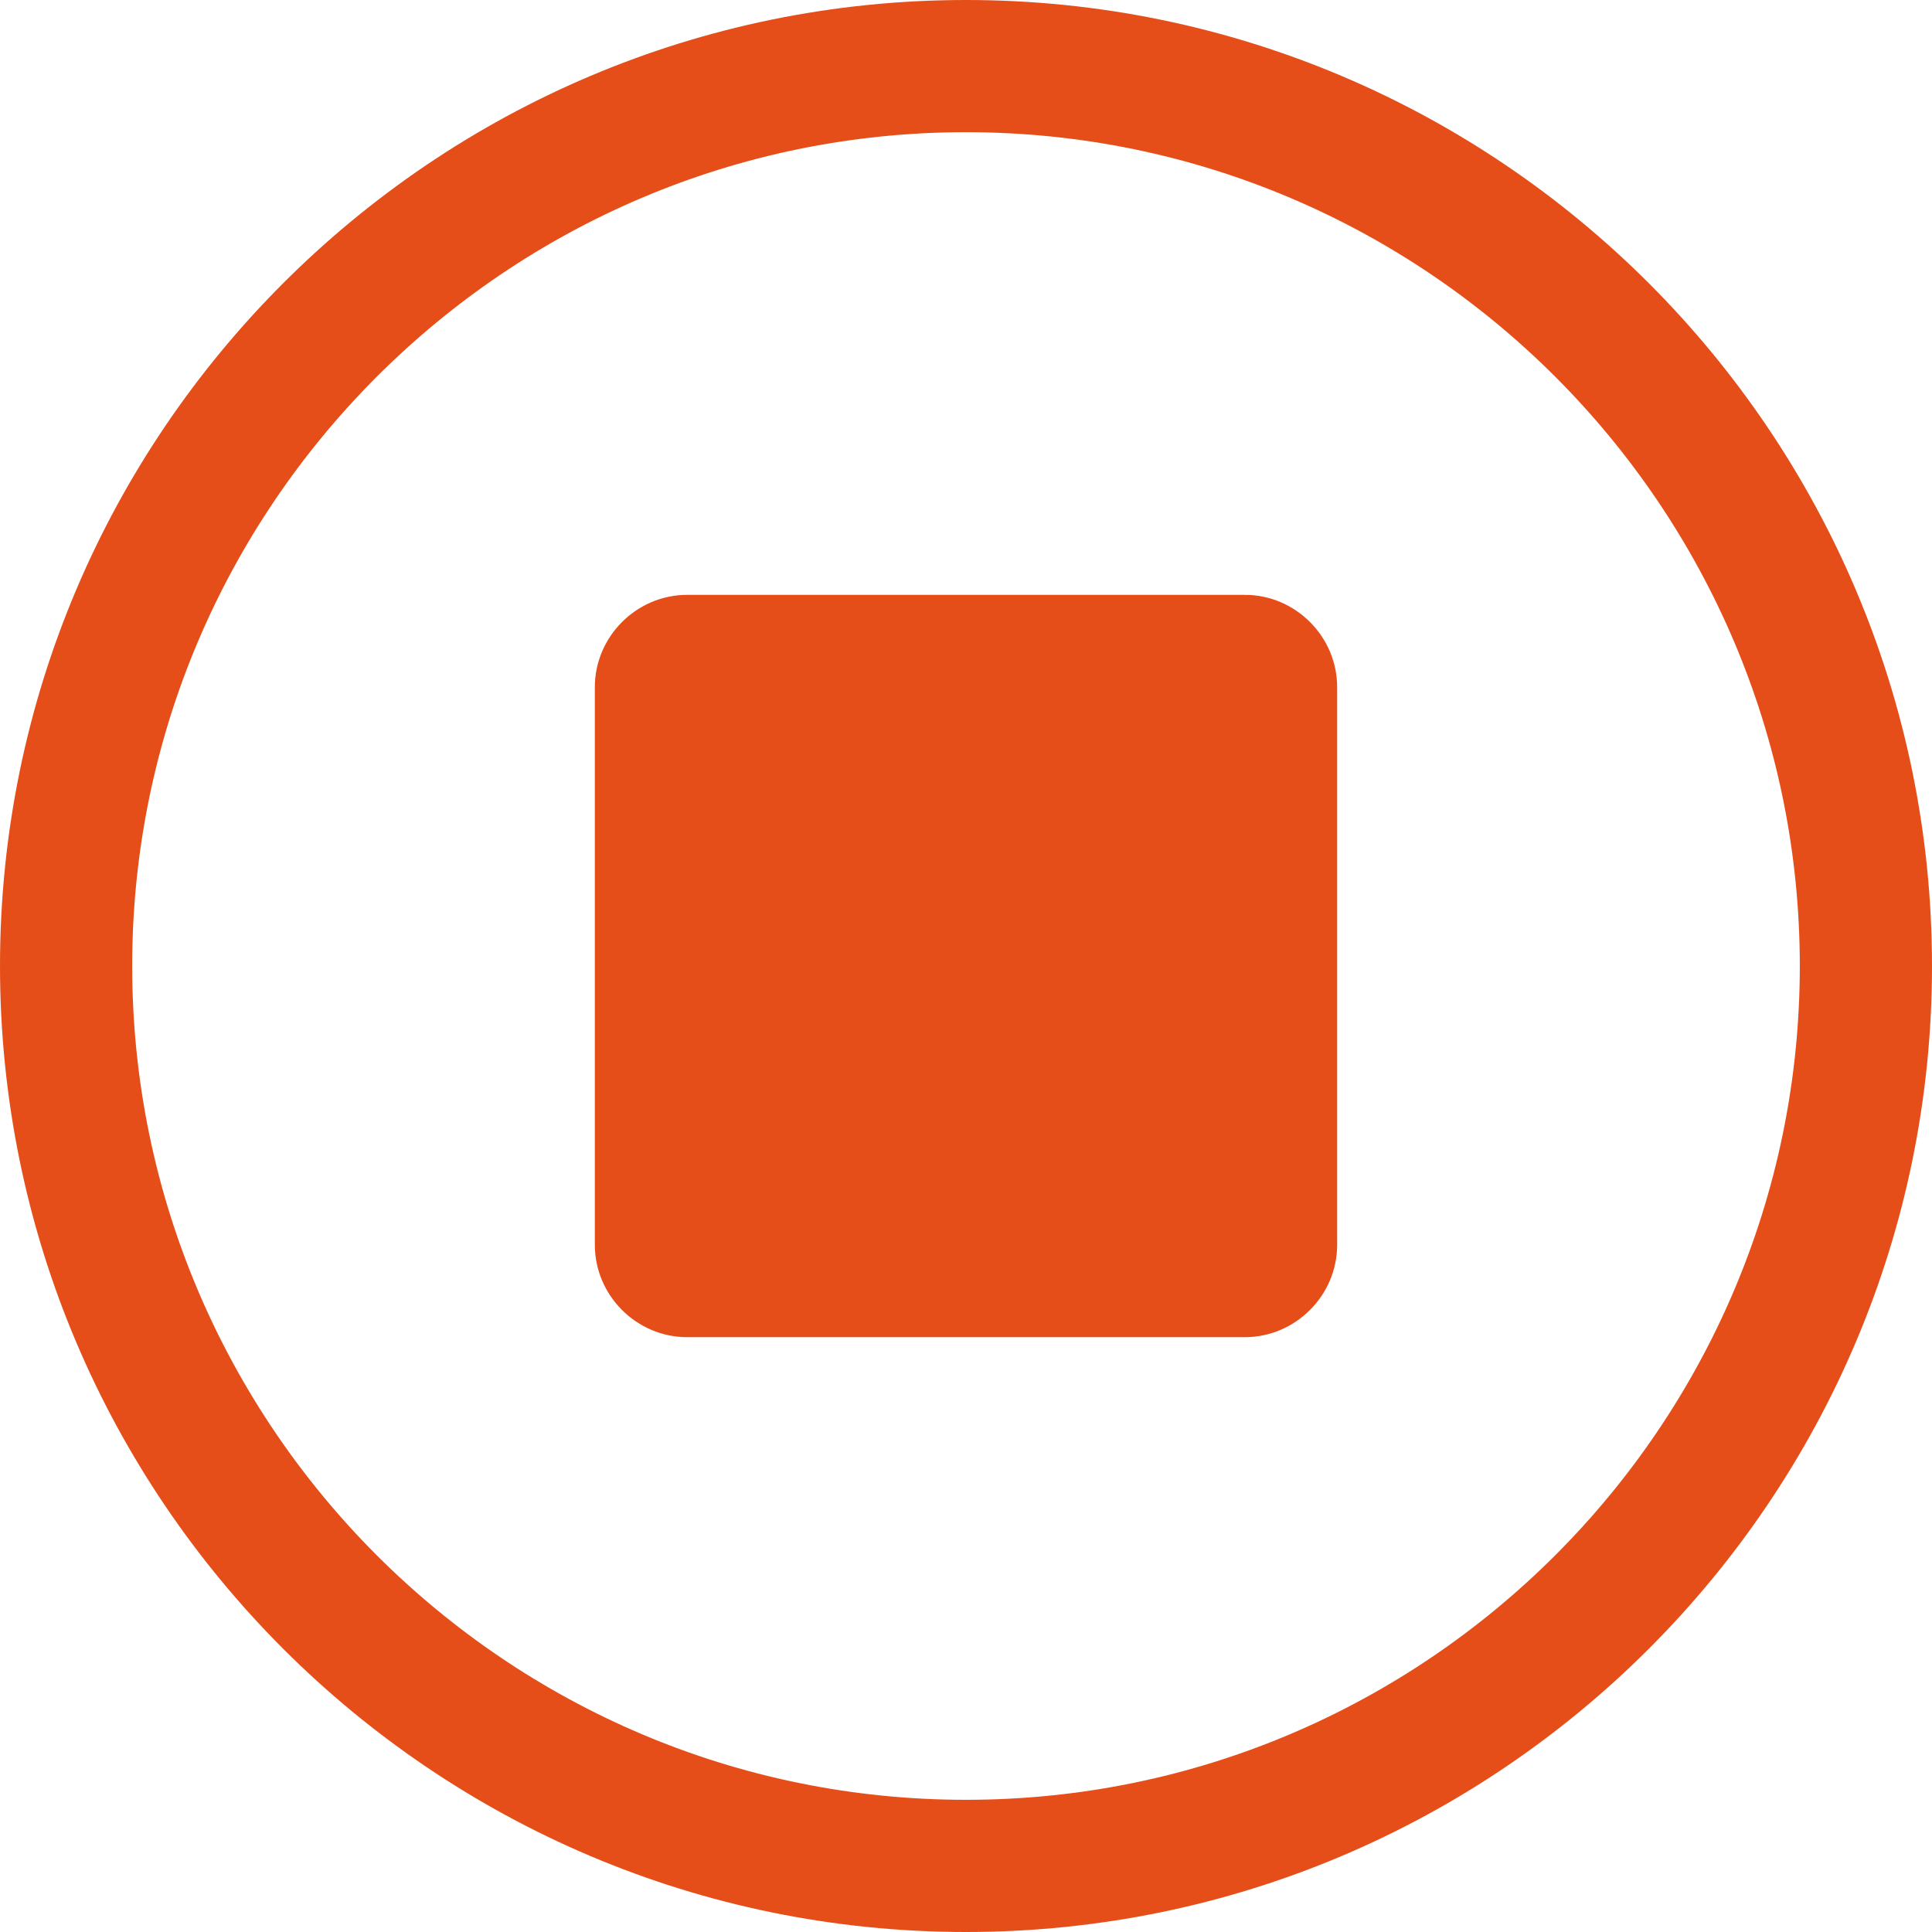 <?xml version="1.0" encoding="UTF-8" standalone="no"?>
<svg
   version="1.1"
   x="0px"
   y="0px"
   viewBox="0 0 95 95"
   xml:space="preserve"
   id="svg4"
   sodipodi:docname="stop-orange.svg"
   width="95"
   height="95"
   inkscape:version="1.4.2 (f4327f4, 2025-05-13)"
   xmlns:inkscape="http://www.inkscape.org/namespaces/inkscape"
   xmlns:sodipodi="http://sodipodi.sourceforge.net/DTD/sodipodi-0.dtd"
   xmlns="http://www.w3.org/2000/svg"
   xmlns:svg="http://www.w3.org/2000/svg"><defs
     id="defs4" /><sodipodi:namedview
     id="namedview4"
     pagecolor="#000000"
     bordercolor="#000000"
     borderopacity="0.25"
     inkscape:showpageshadow="2"
     inkscape:pageopacity="0.0"
     inkscape:pagecheckerboard="0"
     inkscape:deskcolor="#d1d1d1"
     inkscape:zoom="6.808"
     inkscape:cx="47.517626"
     inkscape:cy="60.002938"
     inkscape:window-width="1920"
     inkscape:window-height="1111"
     inkscape:window-x="-9"
     inkscape:window-y="-9"
     inkscape:window-maximized="1"
     inkscape:current-layer="svg4" /><path
     d="M 61.212,29.733 H 33.788 c -2.221,0 -4.056,1.835 -4.056,4.056 v 27.423 c 0,2.221 1.835,4.056 4.056,4.056 h 27.423 c 2.221,0 4.056,-1.835 4.056,-4.056 V 33.788 c 0,-2.221 -1.835,-4.056 -4.056,-4.056 z"
     id="path1"
     style="fill:#e64e19;stroke:#e64e19;stroke-width:0.966;stroke-opacity:1;fill-opacity:1" /><path
     d="M 47.5,1.95e-7 C 21.3,1.95e-7 2.4999999e-8,21.3 2.4999999e-8,47.5 2.4999999e-8,73.7 21.3,95 47.5,95 73.7,95 95,73.7 95,47.5 95,21.3 73.7,1.95e-7 47.5,1.95e-7 Z M 47.5,88.5 c -22.6,0 -41,-18.4 -41,-41 0,-22.6 18.4,-41 41,-41 22.6,0 41,18.4 41,41 0,22.6 -18.4,41 -41,41 z"
     id="path5"
     style="fill:#e64e19;fill-opacity:1" /></svg>
